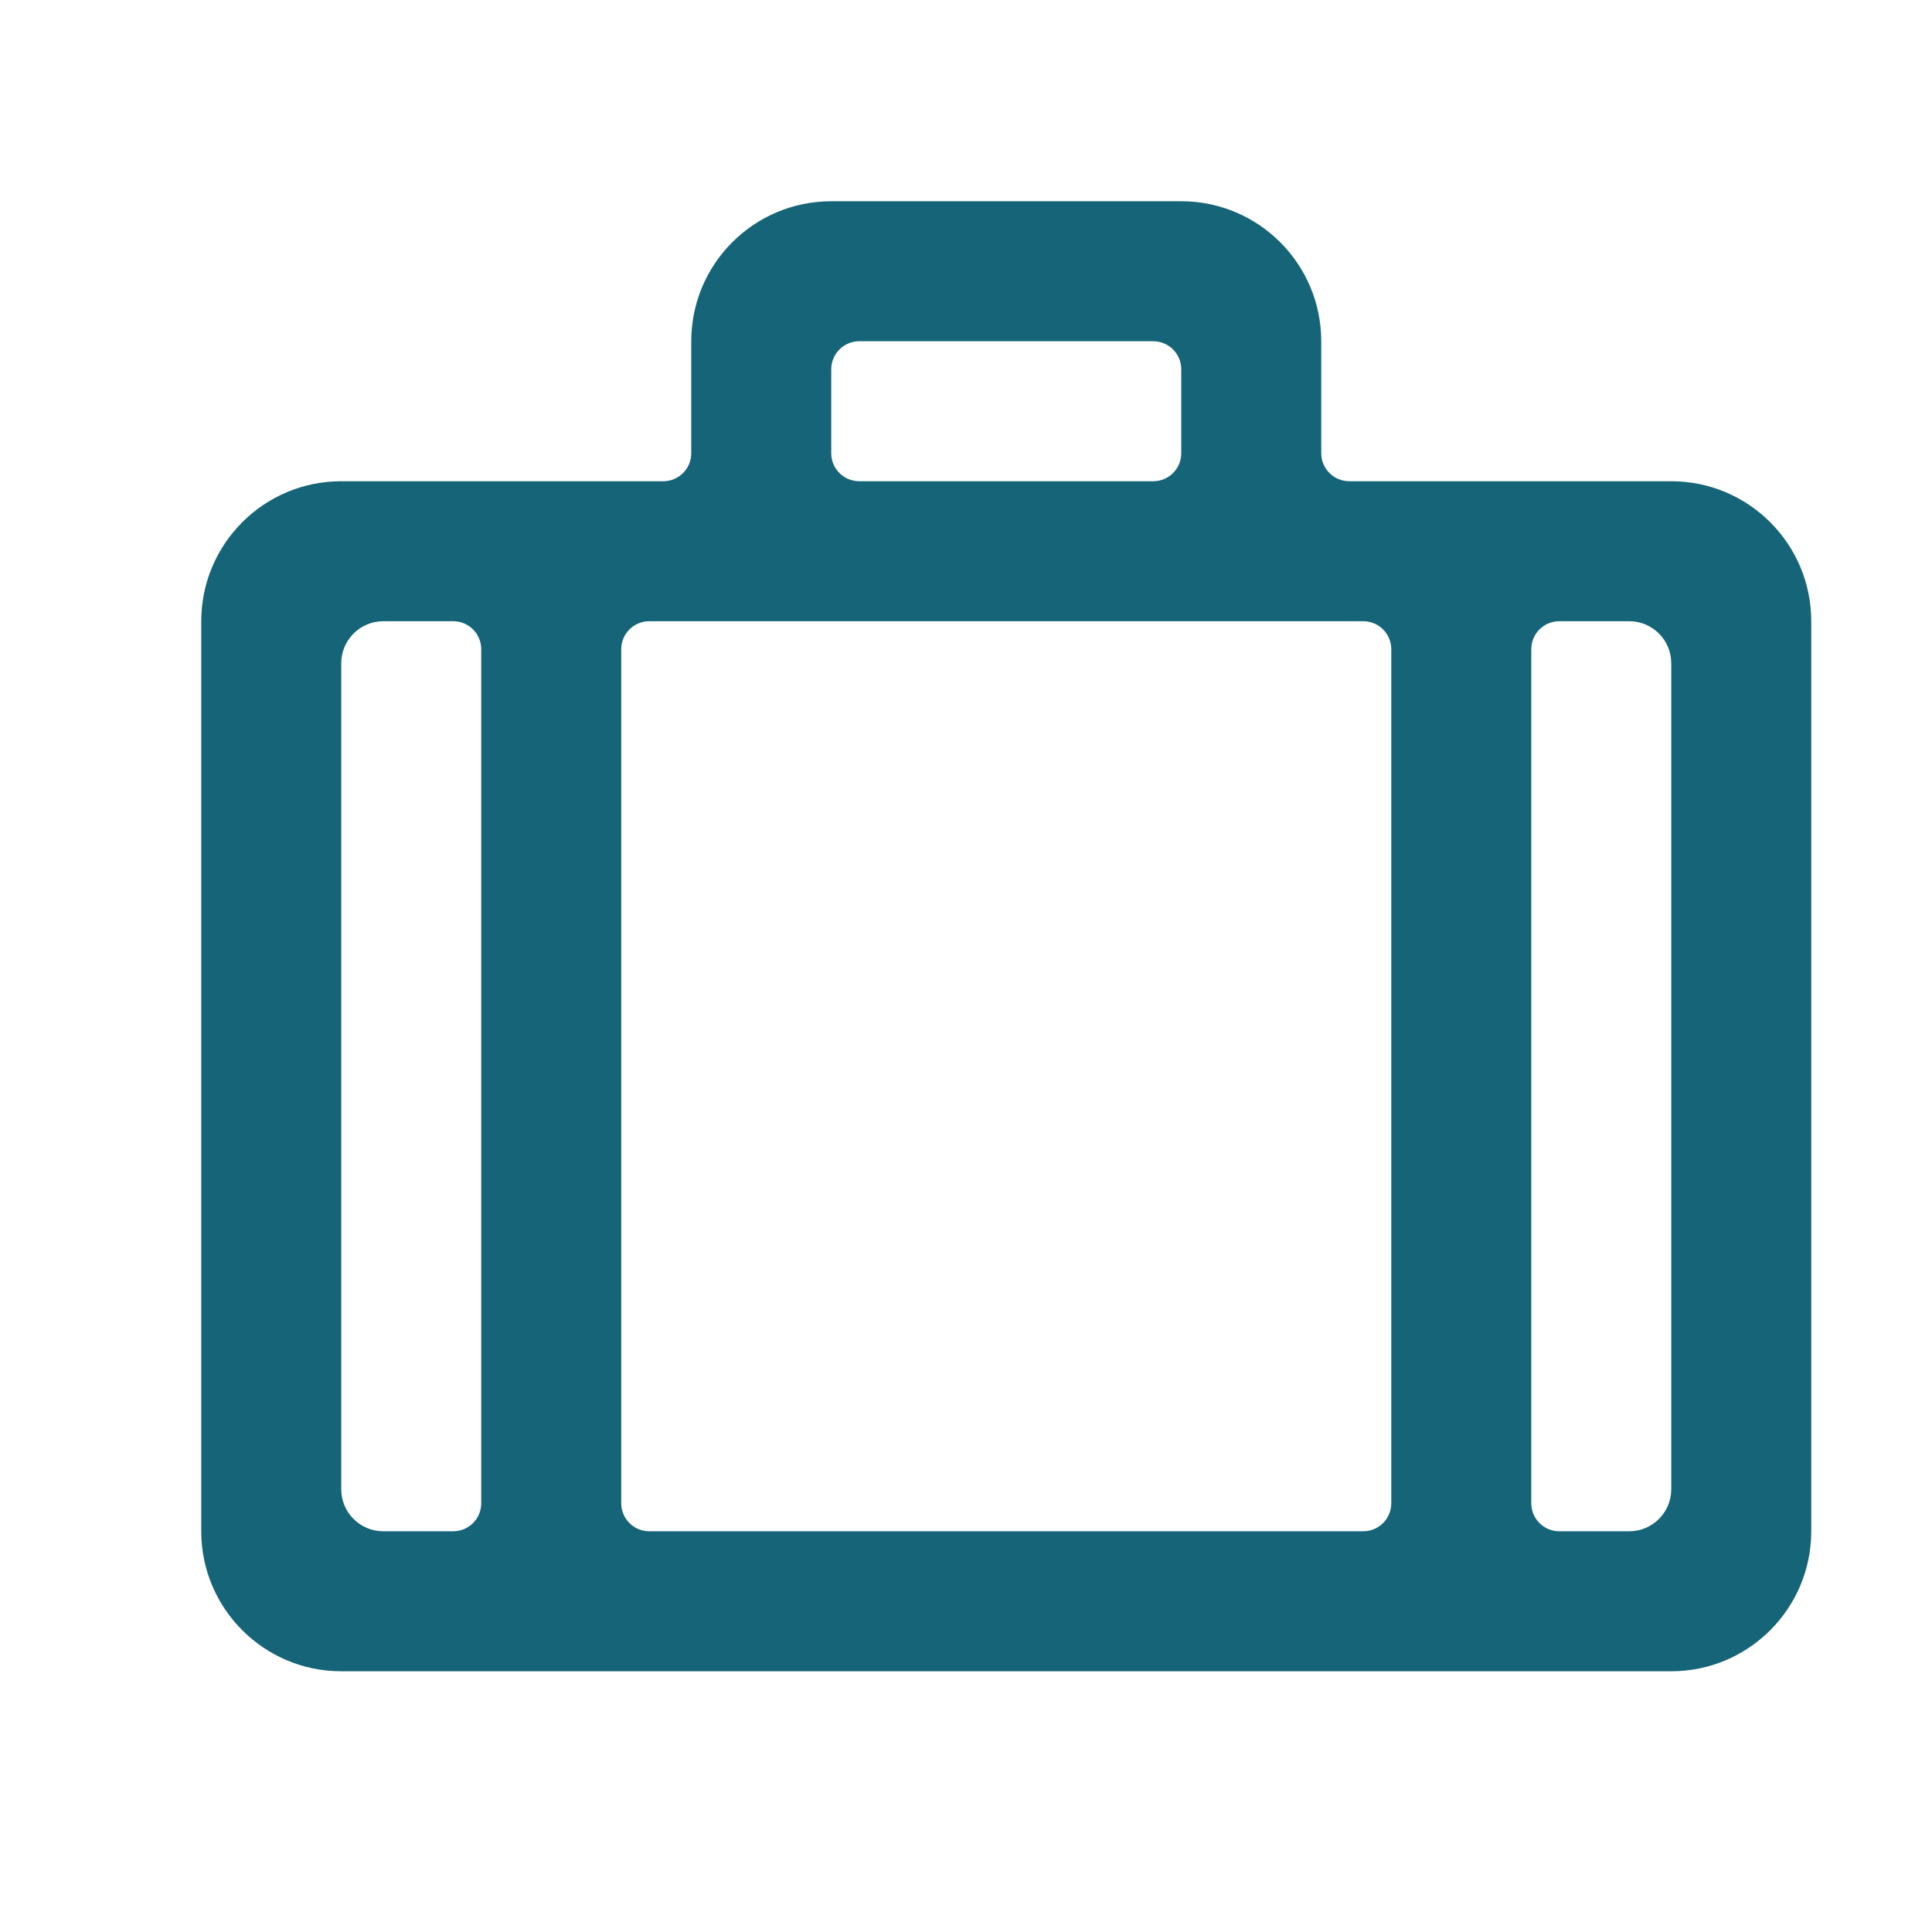 <svg width="24" height="24" viewBox="0 0 24 24" fill="none" xmlns="http://www.w3.org/2000/svg"><path fill-rule="evenodd" clip-rule="evenodd" d="M8.587 4.239C8.587 3.279 9.366 2.5 10.326 2.5H14.674C15.634 2.5 16.413 3.279 16.413 4.239V5.63C16.413 5.823 16.569 5.978 16.761 5.978H20.761C21.721 5.978 22.5 6.757 22.5 7.717V19.022C22.5 19.982 21.721 20.761 20.761 20.761H4.239C3.279 20.761 2.5 19.982 2.5 19.022V7.717C2.5 6.757 3.279 5.978 4.239 5.978H8.239C8.431 5.978 8.587 5.823 8.587 5.63V4.239ZM10.326 5.63C10.326 5.823 10.482 5.978 10.674 5.978H14.326C14.518 5.978 14.674 5.823 14.674 5.63V4.587C14.674 4.395 14.518 4.239 14.326 4.239H10.674C10.482 4.239 10.326 4.395 10.326 4.587V5.63ZM20.239 7.717C20.527 7.717 20.761 7.951 20.761 8.239V18.5C20.761 18.788 20.527 19.022 20.239 19.022H19.37C19.177 19.022 19.022 18.866 19.022 18.674V8.065C19.022 7.873 19.177 7.717 19.37 7.717H20.239ZM17.283 8.065C17.283 7.873 17.127 7.717 16.935 7.717H8.065C7.873 7.717 7.717 7.873 7.717 8.065V18.674C7.717 18.866 7.873 19.022 8.065 19.022H16.935C17.127 19.022 17.283 18.866 17.283 18.674V8.065ZM5.63 7.717C5.823 7.717 5.978 7.873 5.978 8.065V18.674C5.978 18.866 5.823 19.022 5.63 19.022H4.761C4.473 19.022 4.239 18.788 4.239 18.5V8.239C4.239 7.951 4.473 7.717 4.761 7.717H5.63Z" fill="#156477"/></svg>
